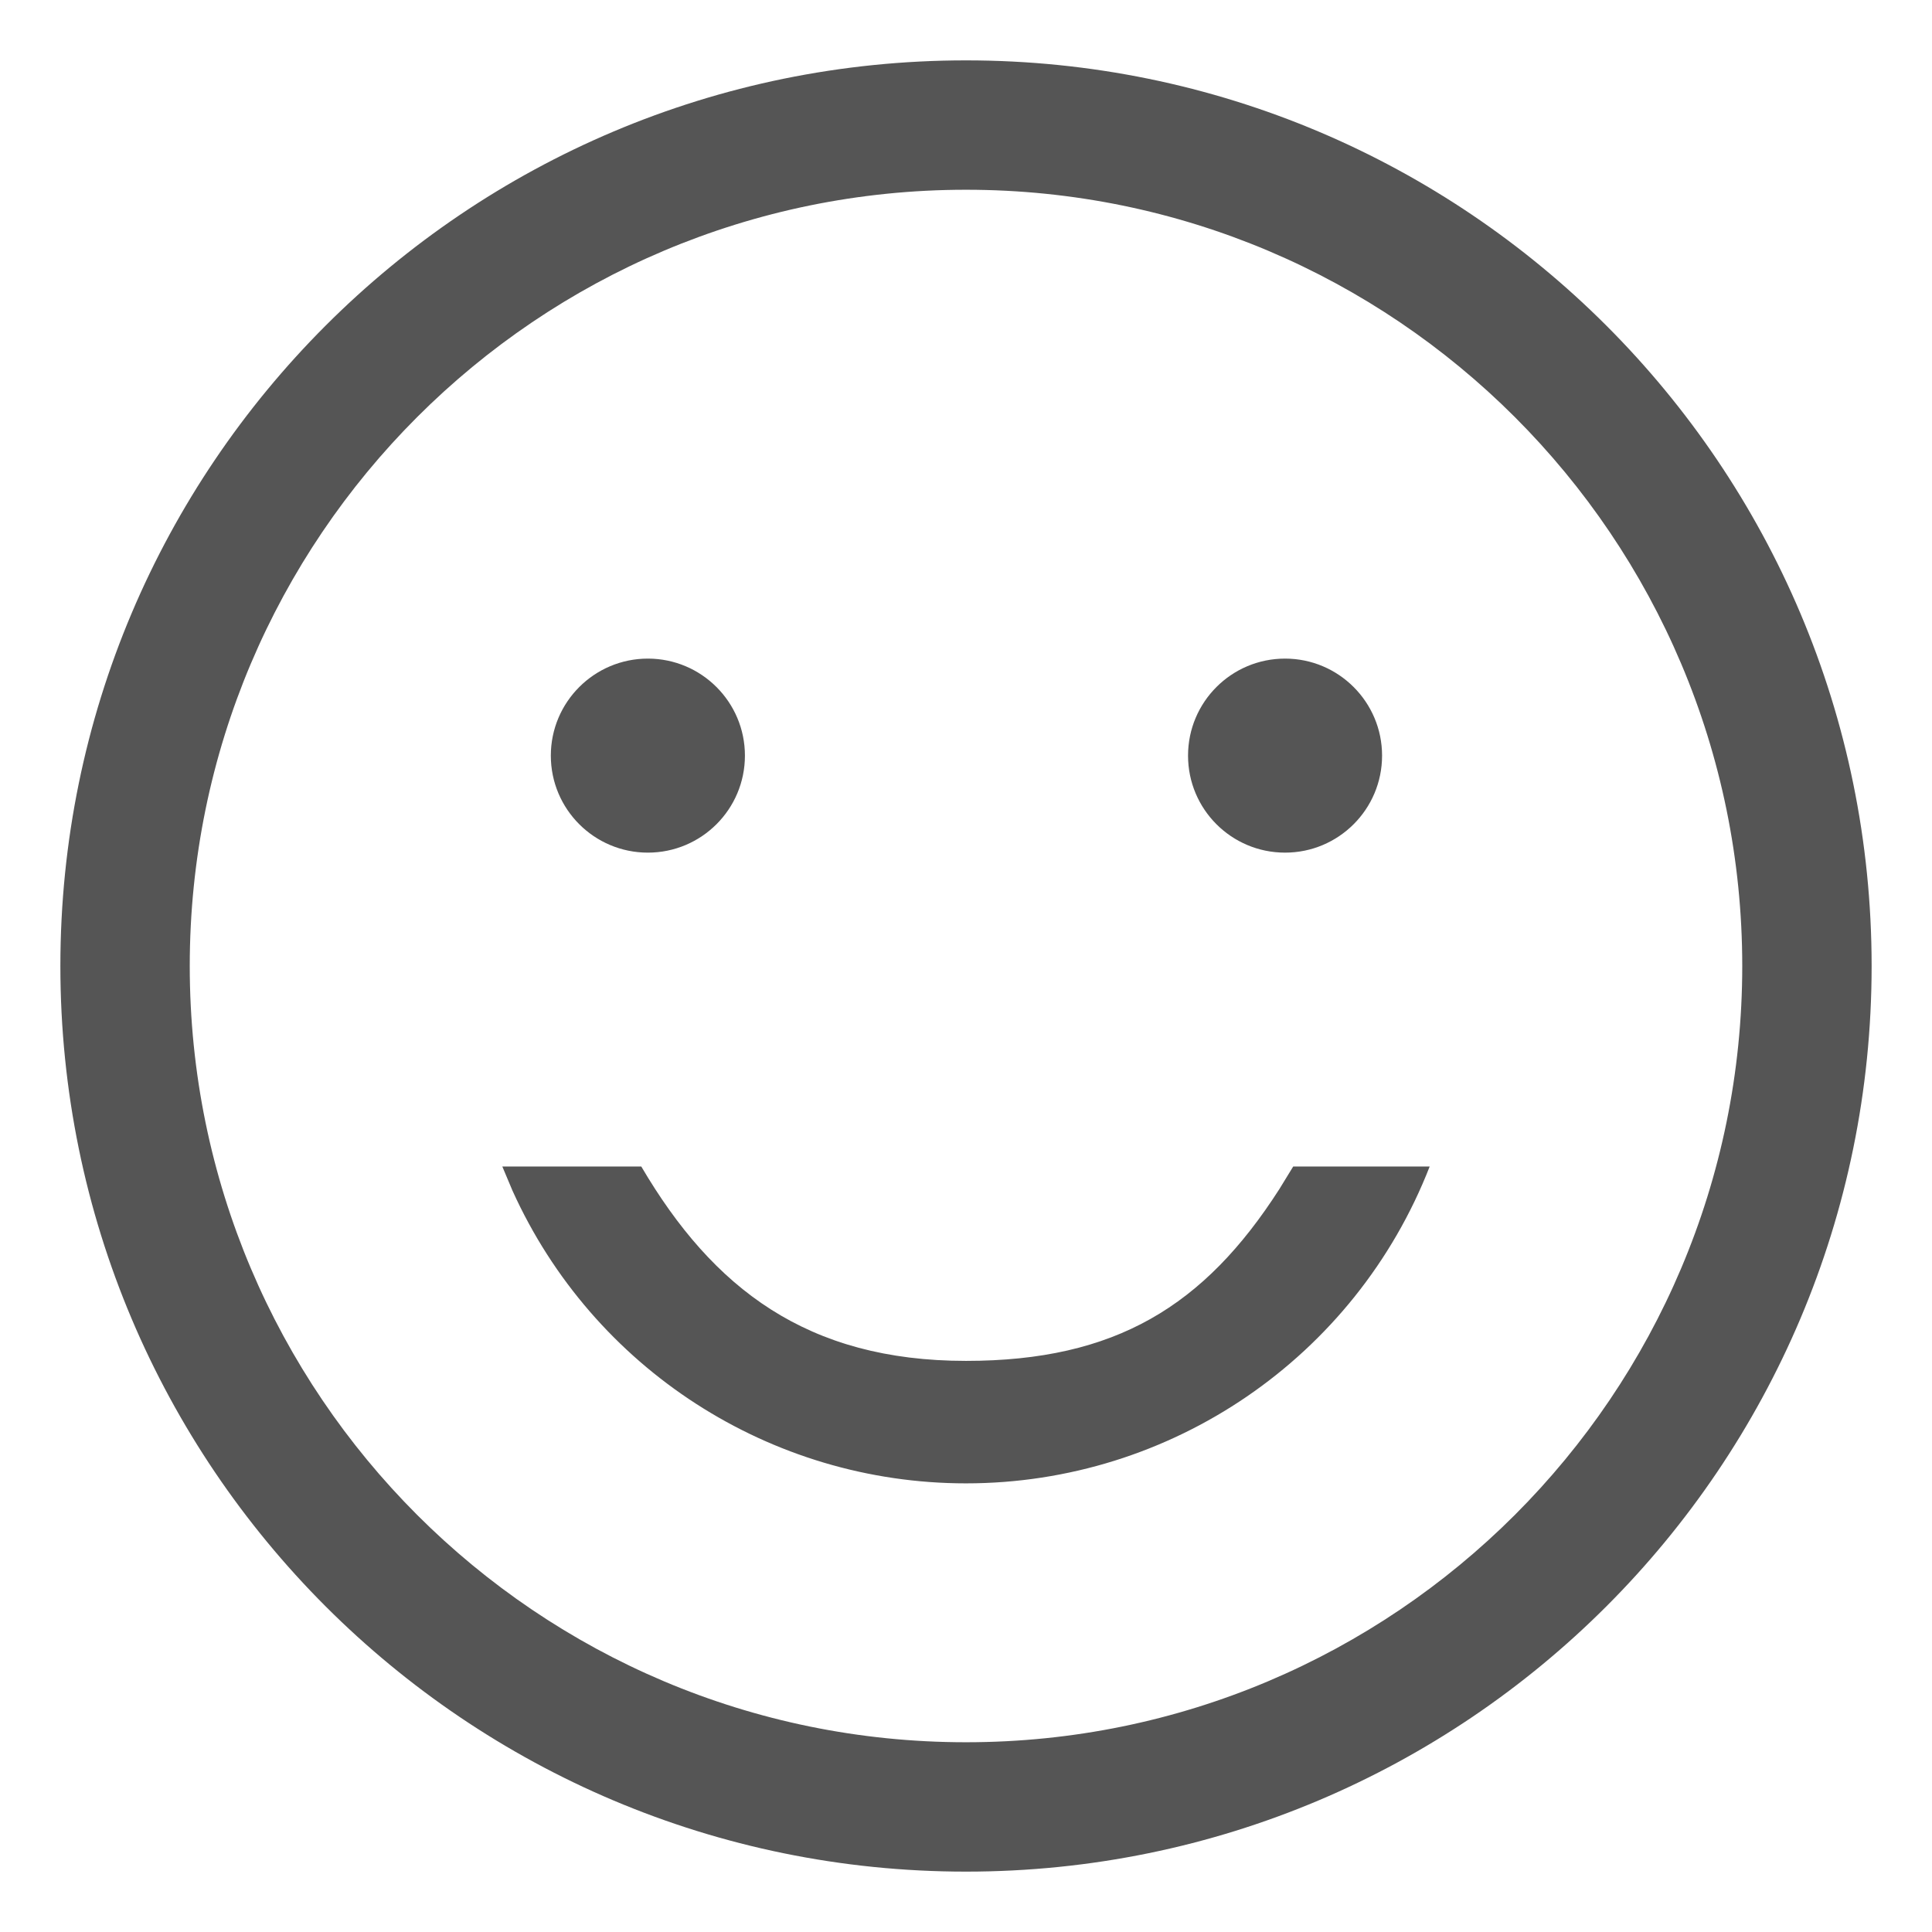 ﻿<?xml version="1.0" encoding="utf-8"?>
<svg version="1.1" xmlns:xlink="http://www.w3.org/1999/xlink" width="28px" height="28px" xmlns="http://www.w3.org/2000/svg">
  <g transform="matrix(1 0 0 1 -294 -739 )">
    <path d="M 14 0.875  C 21.249 0.875  27.125 6.751  27.125 14  C 27.125 21.249  21.249 27.125  14 27.125  C 6.751 27.125  0.875 21.249  0.875 14  C 0.875 6.751  6.751 0.875  14 0.875  Z M 14 2.75  C 7.787 2.75  2.75 7.787  2.75 14  C 2.75 20.213  7.787 25.25  14 25.25  C 20.213 25.25  25.25 20.213  25.25 14  C 25.25 7.787  20.213 2.75  14 2.75  Z M 9.294 16.906  L 7.28 16.906  L 9.294 16.906  C 10.334 18.676  11.699 19.723  14 19.723  C 16.166 19.723  17.454 18.929  18.541 17.234  L 18.742 16.906  L 20.72 16.906  C 19.64 19.675  16.972 21.498  14 21.498  C 11.165 21.498  8.593 19.837  7.426 17.253  L 7.28 16.906  L 9.294 16.906  Z M 18.624 9.545  C 19.4 9.545  20.03 10.175  20.03 10.951  C 20.03 11.728  19.4 12.357  18.624 12.357  C 17.847 12.357  17.218 11.728  17.218 10.951  C 17.218 10.175  17.847 9.545  18.624 9.545  Z M 9.389 9.545  C 10.166 9.545  10.796 10.175  10.796 10.951  C 10.796 11.728  10.166 12.357  9.389 12.357  C 8.613 12.357  7.983 11.728  7.983 10.951  C 7.983 10.175  8.613 9.545  9.389 9.545  Z " fill-rule="nonzero" fill="#555555" stroke="none" transform="matrix(1 0 0 1 294 739 )" />
  </g>
</svg>